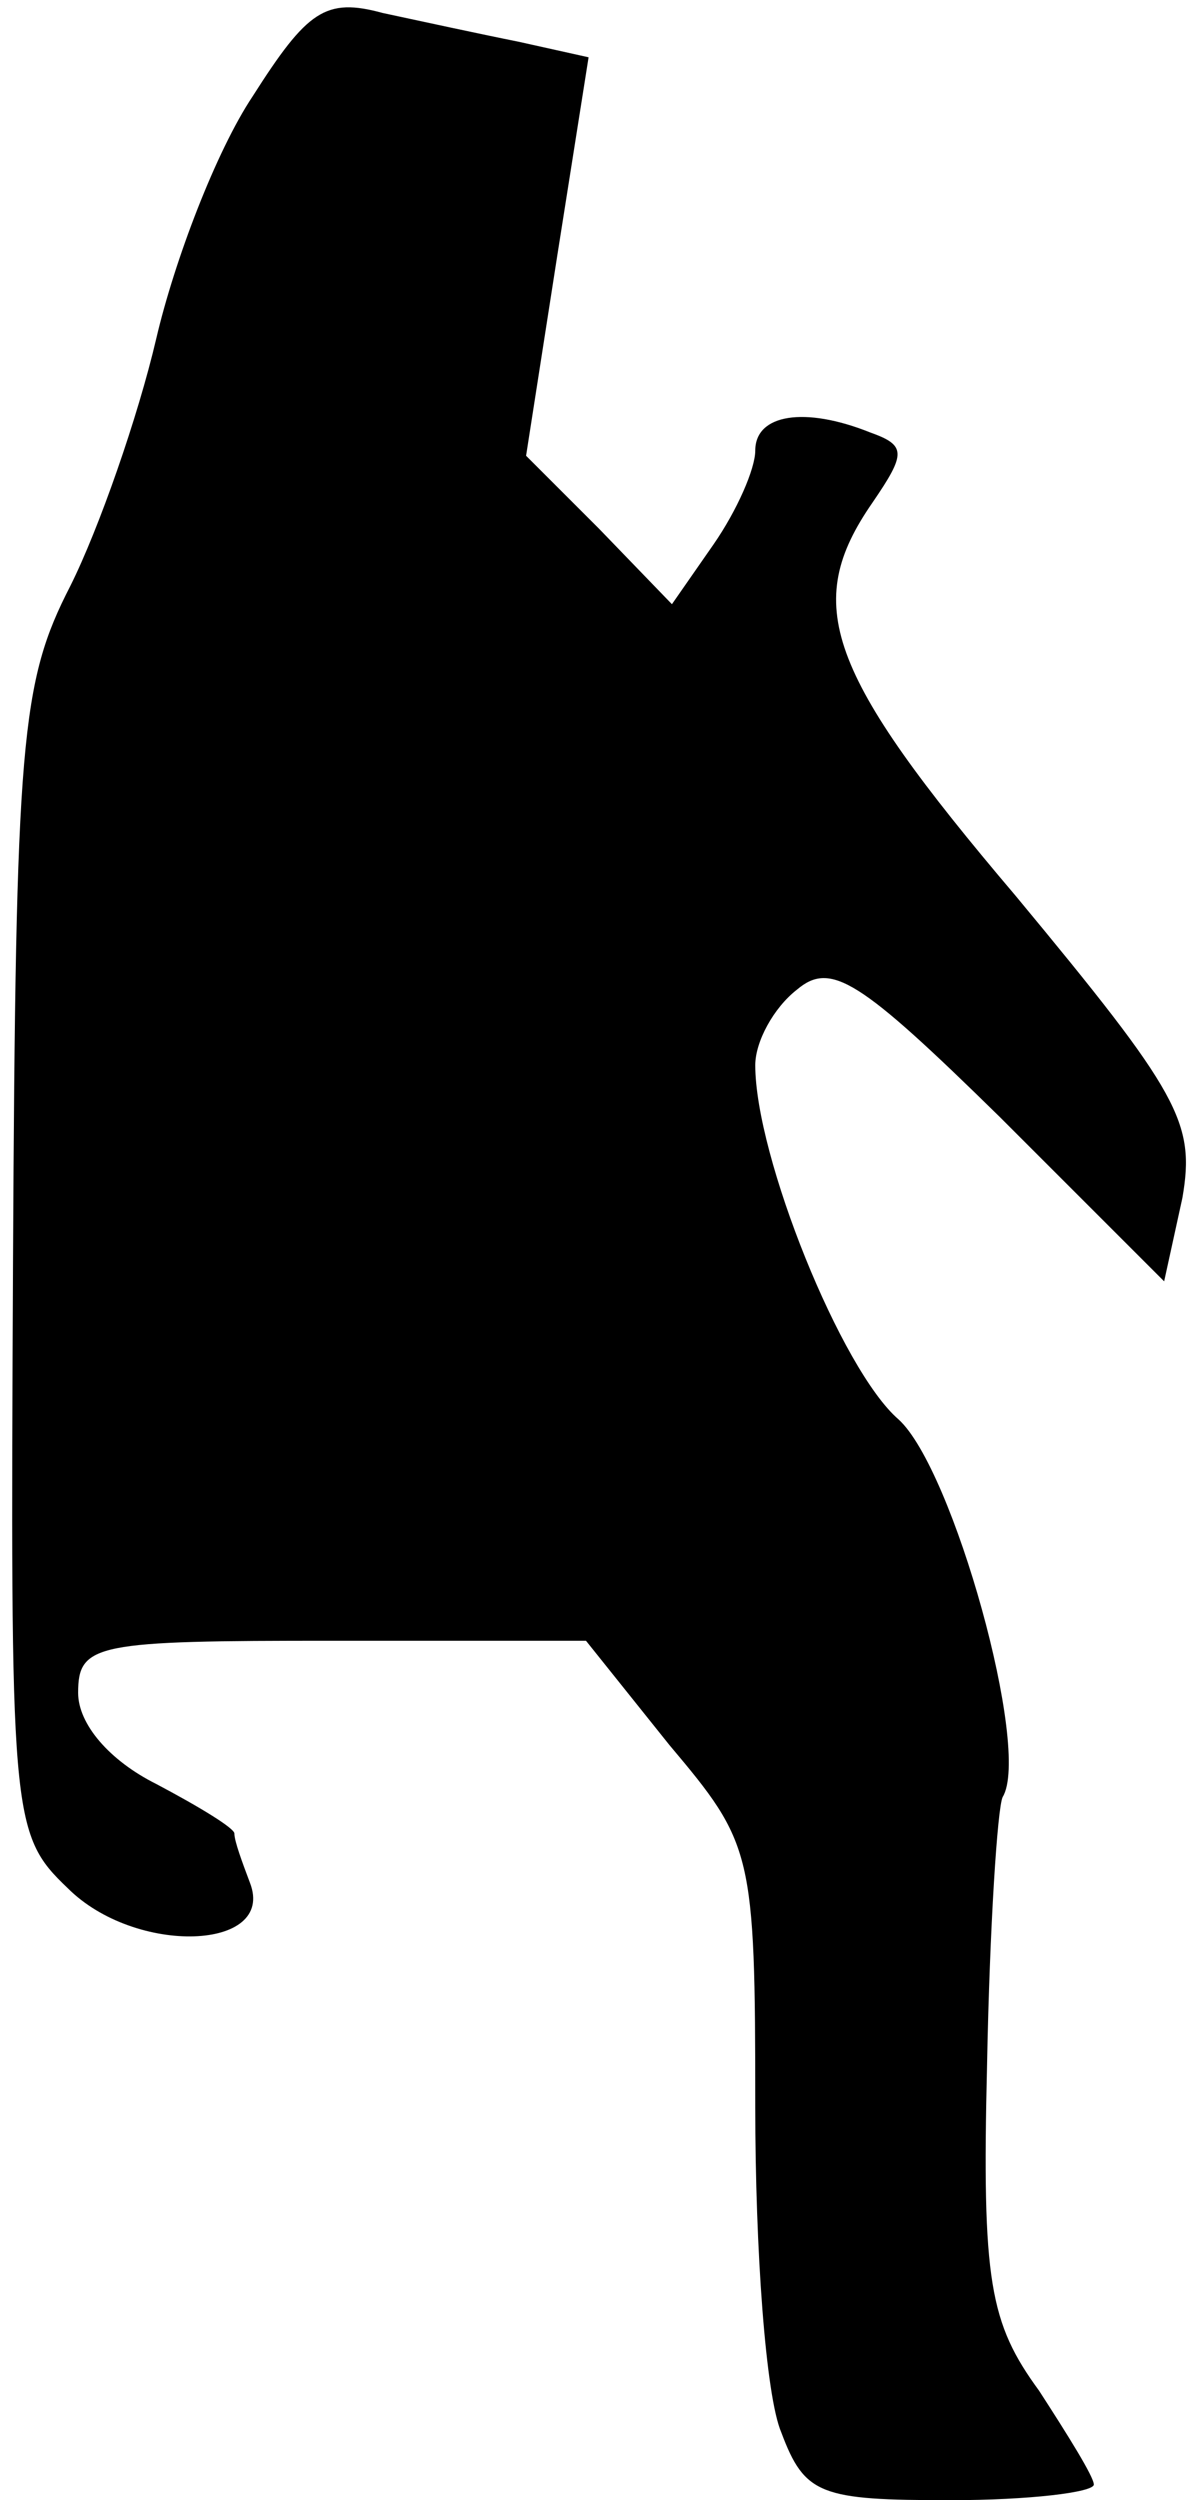 <?xml version="1.0" standalone="no"?>
<!DOCTYPE svg PUBLIC "-//W3C//DTD SVG 20010904//EN"
 "http://www.w3.org/TR/2001/REC-SVG-20010904/DTD/svg10.dtd">
<svg version="1.0" xmlns="http://www.w3.org/2000/svg"
 width="46pt" height="96pt" viewBox="0 0 46 96"
 preserveAspectRatio="xMidYMid meet">
<g transform="translate(0,96) scale(0.1,-0.1)"
fill="#000000" stroke="none">
<path fill="#000000" stroke="none" d="M97 923 c-14 -21 -30 -63 -37 -93 -7
-30 -22 -73 -33 -95 -19 -37 -21 -59 -22 -259 -1 -214 -1 -220 21 -241 26 -26
80 -24 70 2 -3 8 -6 16 -6 19 0 2 -13 10 -30 19 -18 9 -30 23 -30 35 0 19 7
20 98 20 l97 0 32 -40 c32 -38 33 -41 33 -139 0 -55 4 -111 10 -125 9 -24 15
-26 65 -26 30 0 55 3 55 6 0 3 -10 19 -21 36 -19 26 -22 42 -20 125 1 53 4 99
6 103 11 18 -19 126 -40 145 -22 19 -55 101 -55 136 0 9 7 22 16 29 13 11 24
4 78 -49 l63 -63 7 32 c5 29 -1 40 -64 116 -73 86 -82 112 -55 151 13 19 13
22 -1 27 -25 10 -44 7 -44 -7 0 -7 -7 -23 -16 -36 l-16 -23 -28 29 -28 28 12
77 12 76 -27 6 c-15 3 -38 8 -52 11 -22 6 -29 1 -50 -32z"/>
</g>
</svg>
